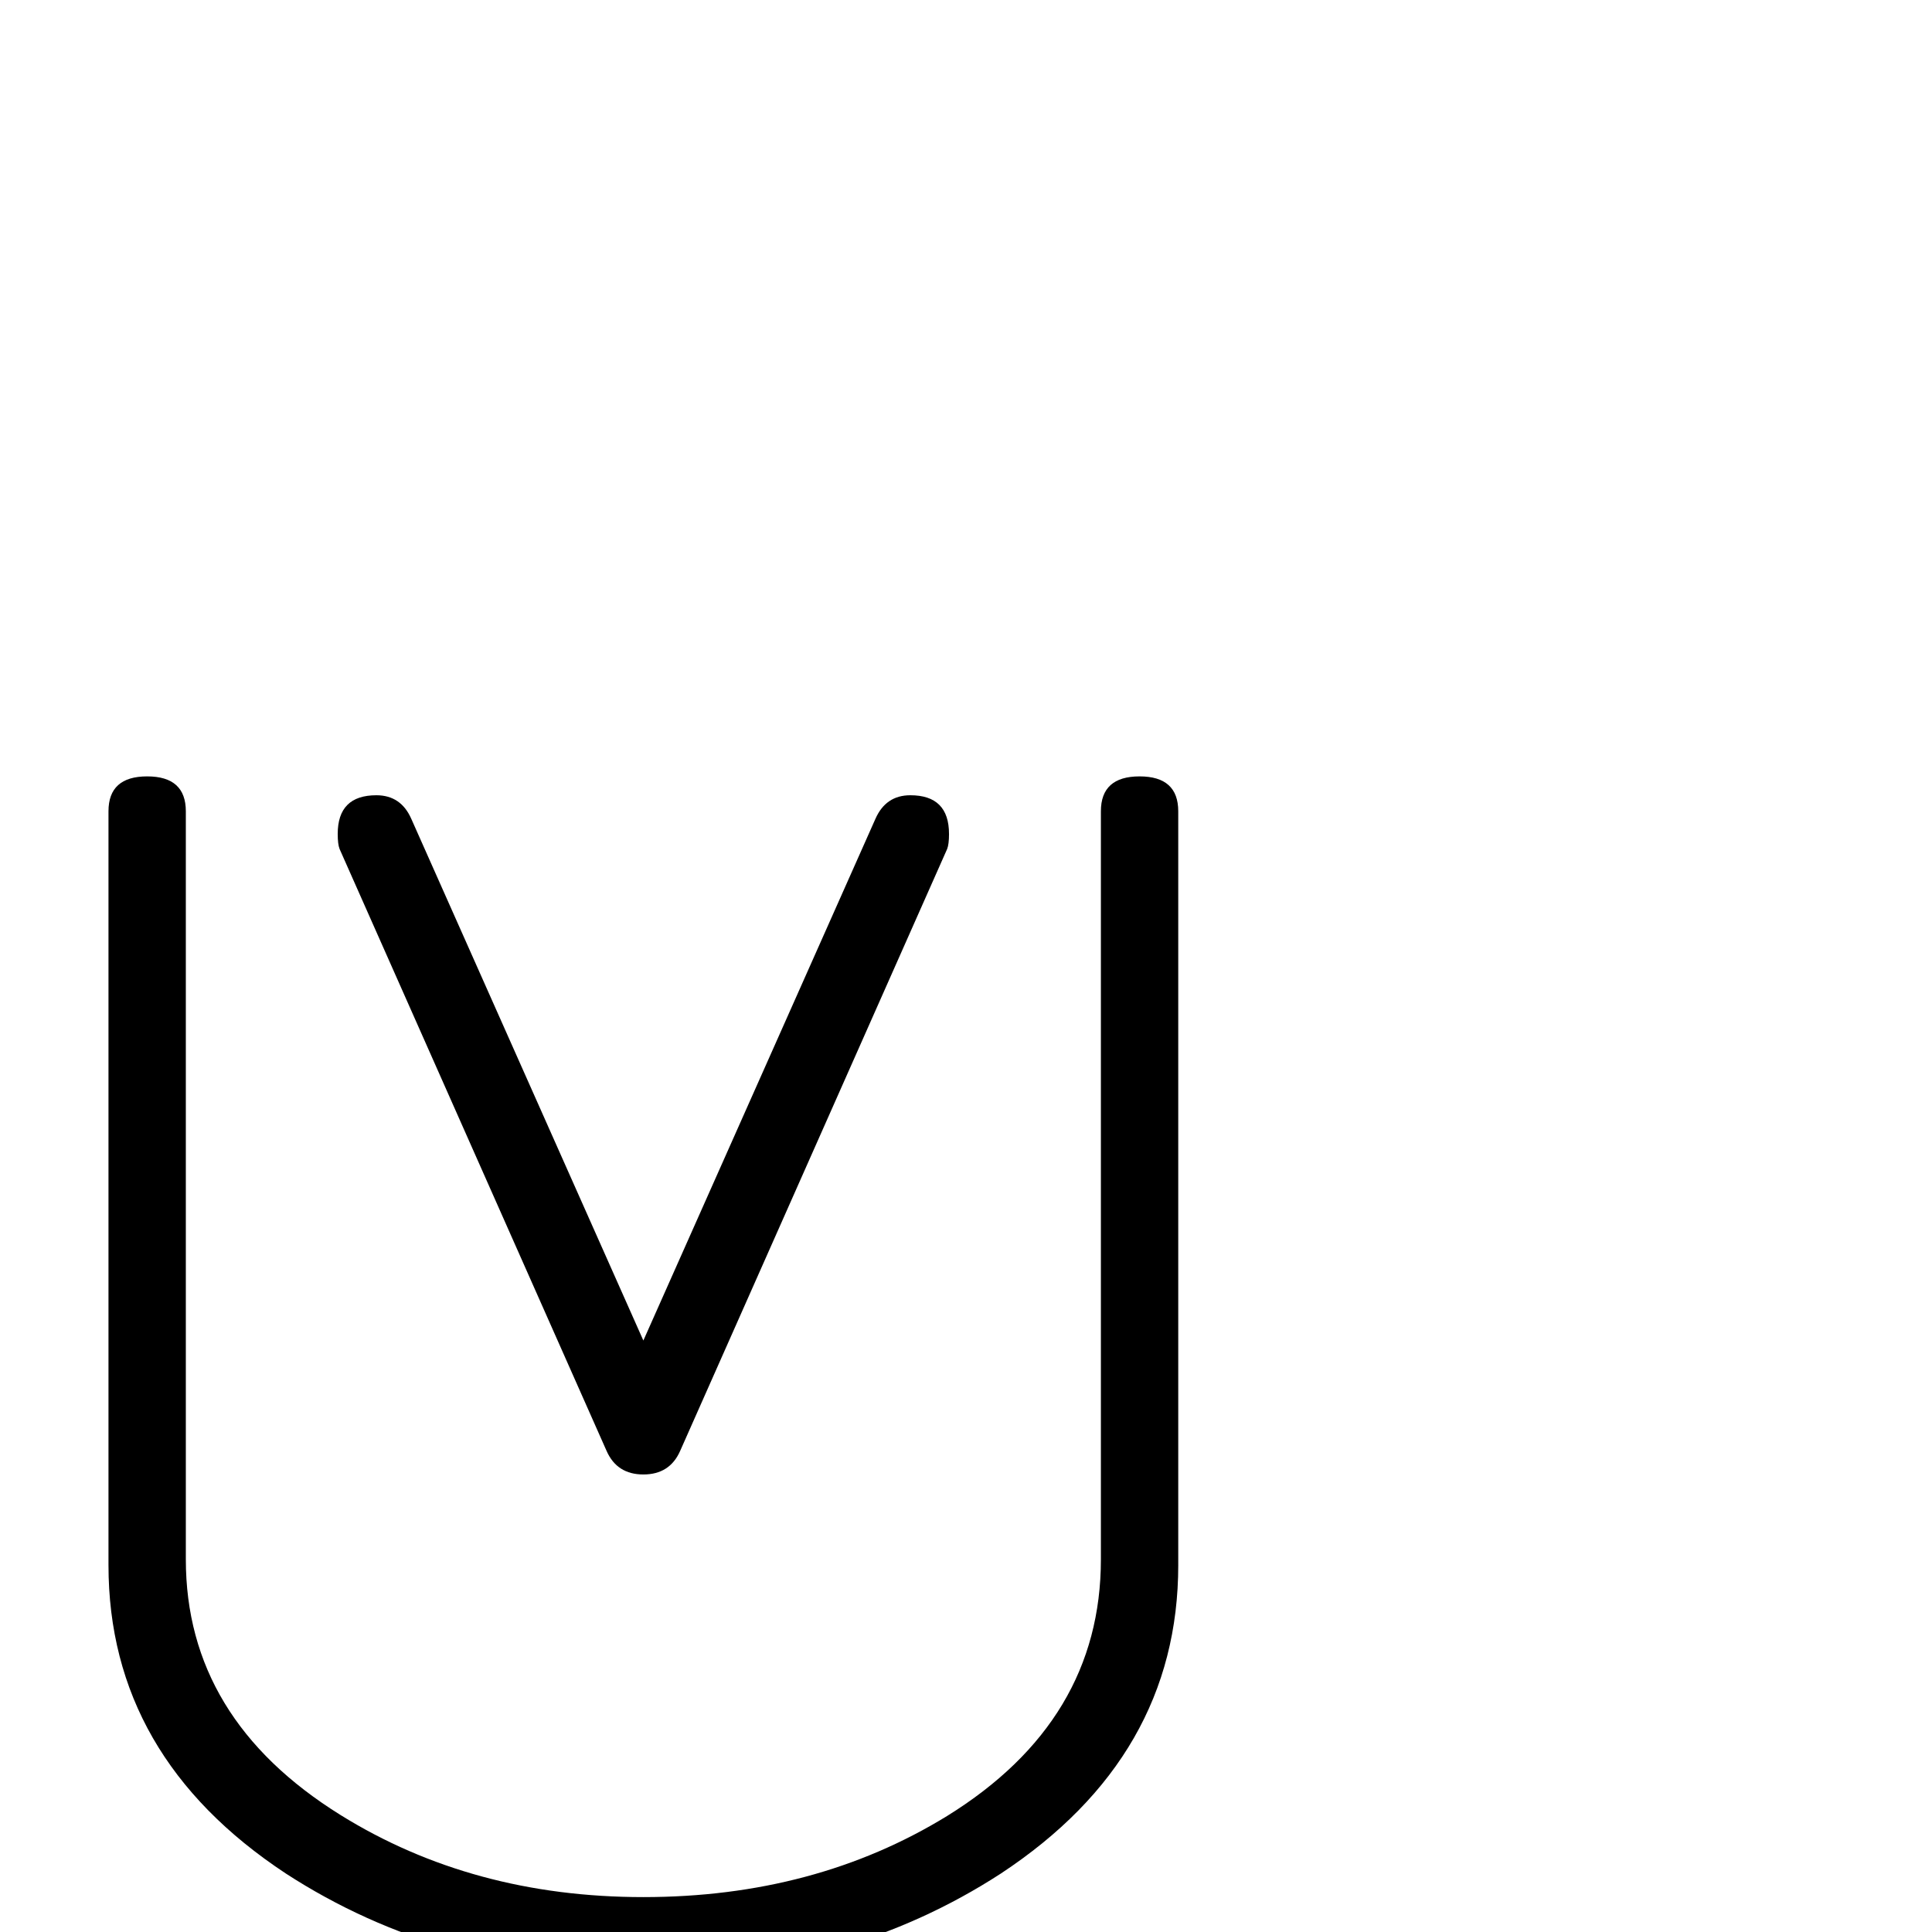 <?xml version="1.0" standalone="no"?>
<!DOCTYPE svg PUBLIC "-//W3C//DTD SVG 1.1//EN" "http://www.w3.org/Graphics/SVG/1.1/DTD/svg11.dtd" >
<svg viewBox="0 -442 2048 2048">
  <g transform="matrix(1 0 0 -1 0 1606)">
   <path fill="currentColor"
d="M1006 1164q0 -11 -2 -16l-283 -638q-11 -25 -39 -25t-39 25l-283 638q-2 5 -2 16q0 41 41 41q26 0 37 -25l246 -553l246 553q11 25 37 25q41 0 41 -41zM1249 389q0 -203 -188 -327q-165 -107 -379 -107t-379 107q-188 124 -188 327v799q0 37 41 37t41 -37v-793
q0 -169 164 -271q140 -87 321 -87q182 0 322 86q163 101 163 272v793q0 37 41 37t41 -37v-799z" />
  </g>

</svg>

